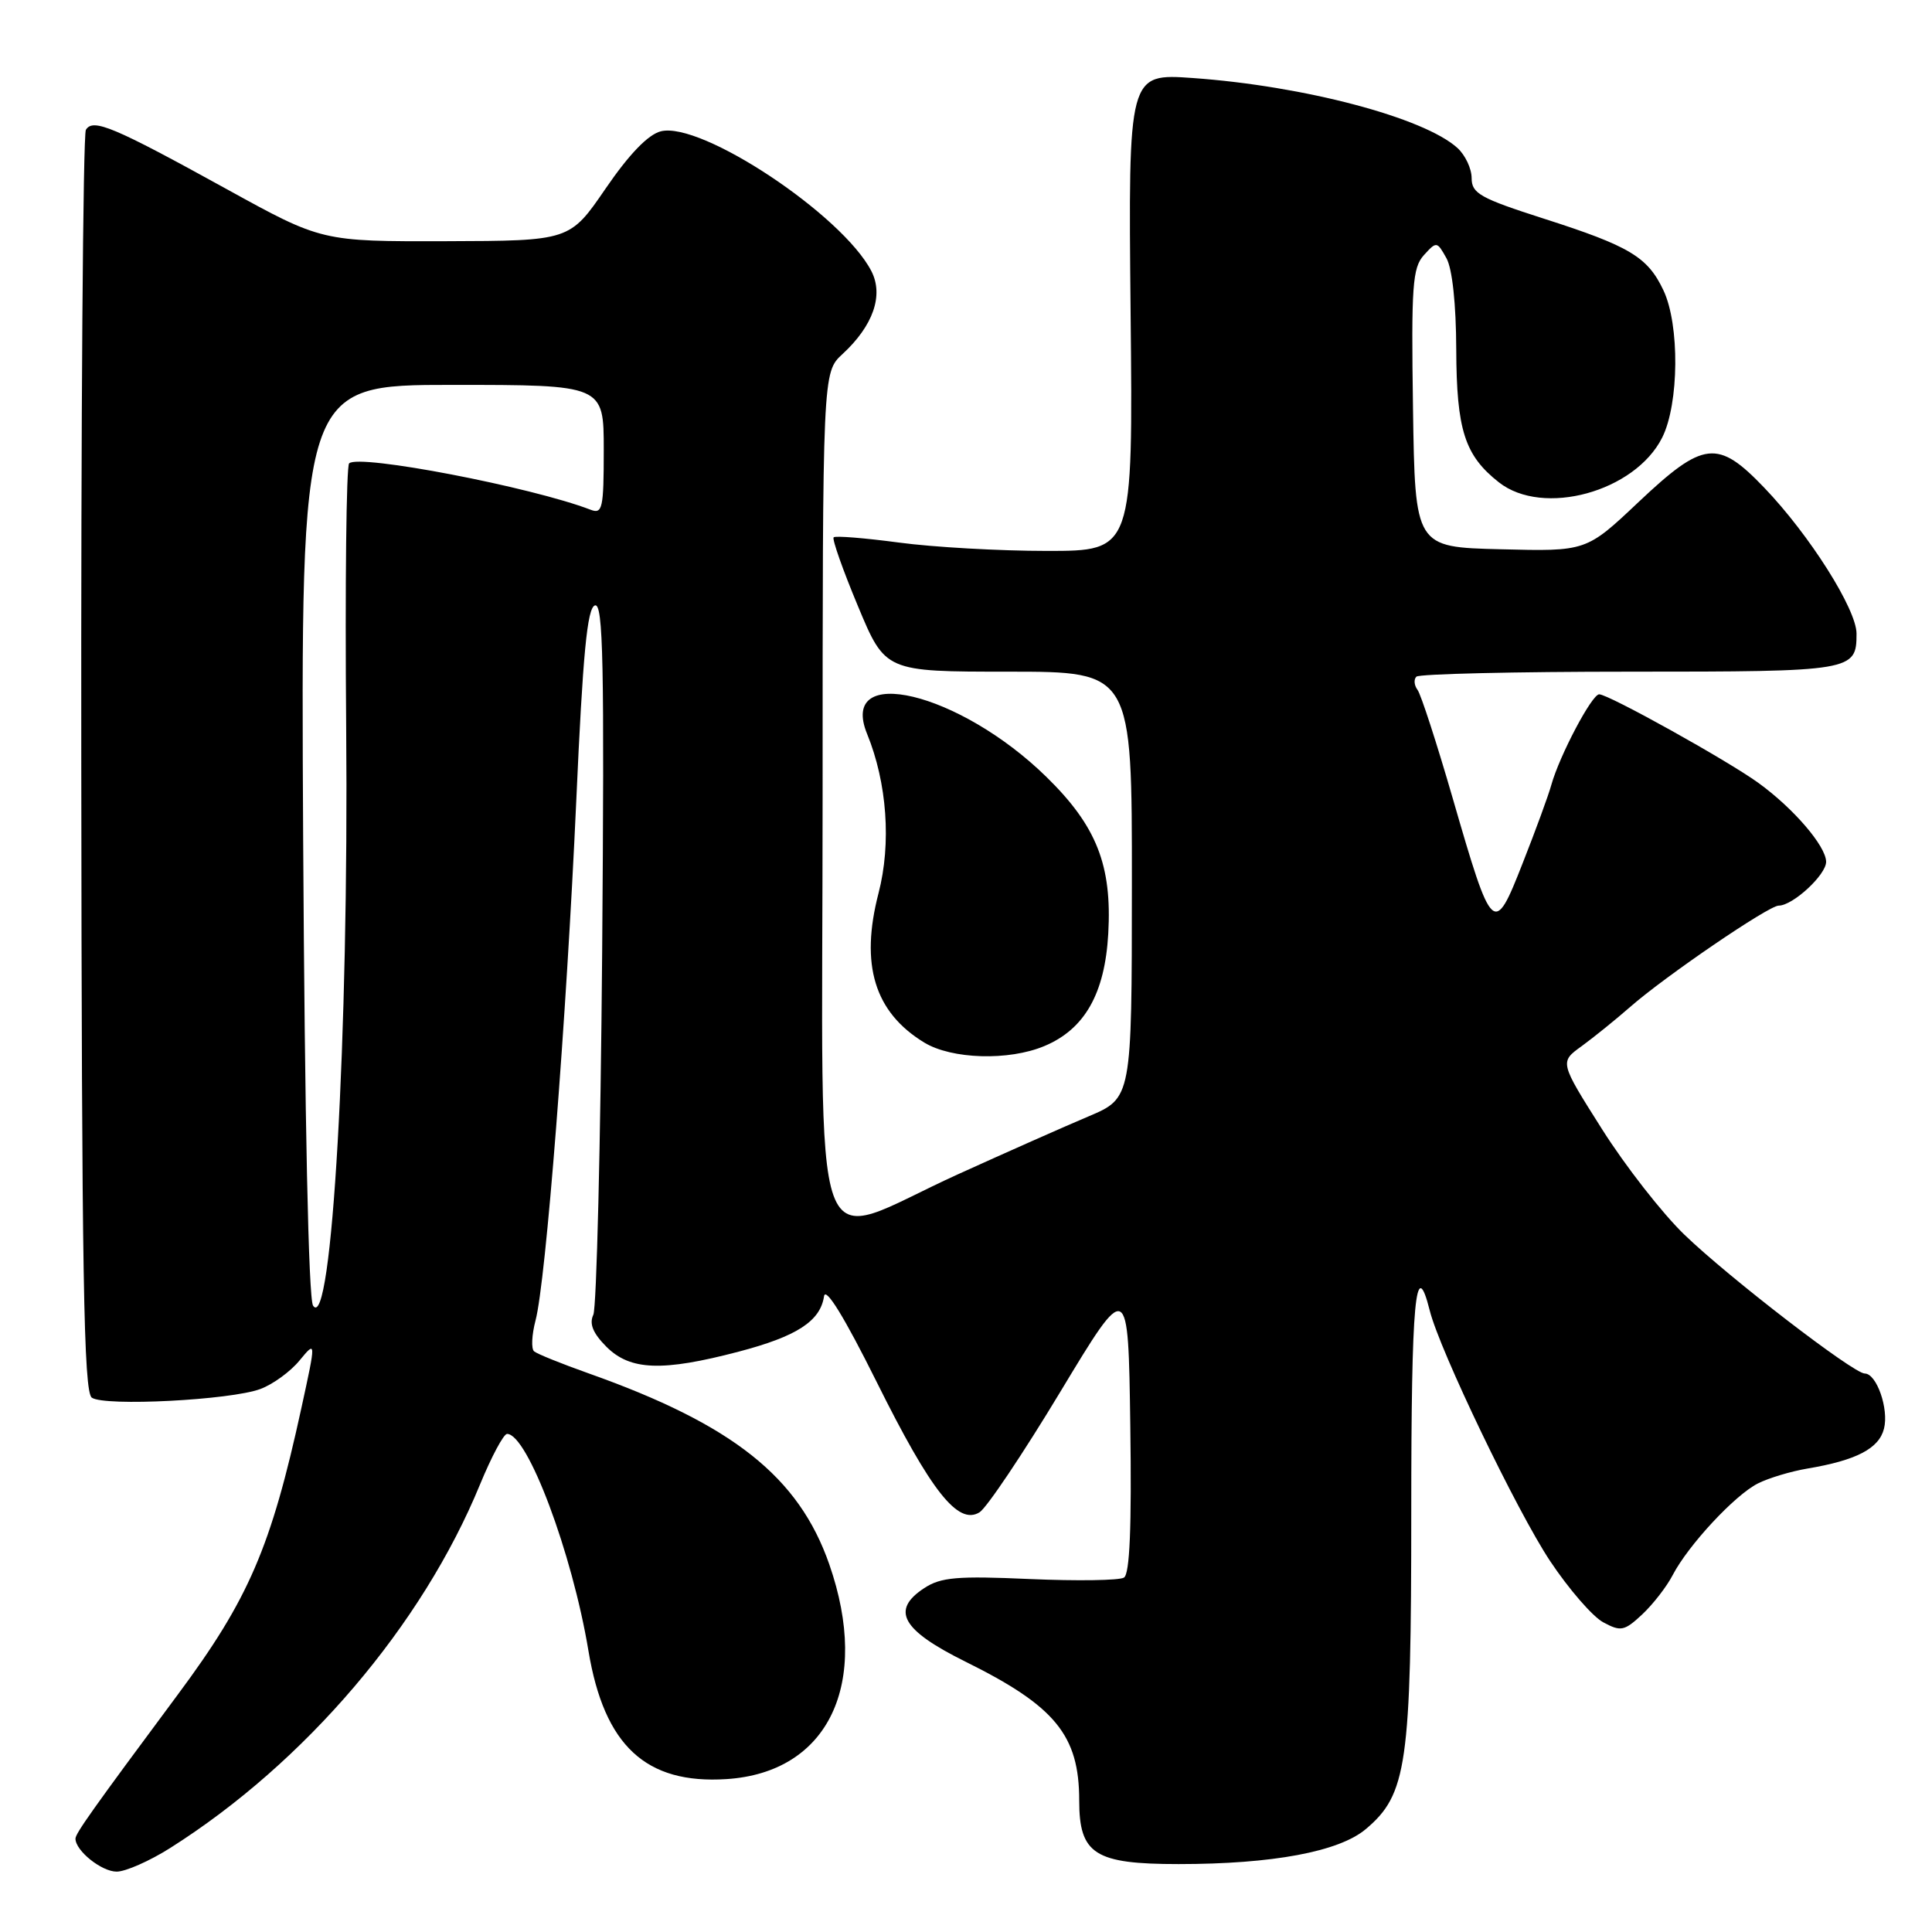 <?xml version="1.0" encoding="UTF-8" standalone="no"?>
<!DOCTYPE svg PUBLIC "-//W3C//DTD SVG 1.1//EN" "http://www.w3.org/Graphics/SVG/1.1/DTD/svg11.dtd" >
<svg xmlns="http://www.w3.org/2000/svg" xmlns:xlink="http://www.w3.org/1999/xlink" version="1.1" viewBox="0 0 256 256">
 <g >
 <path fill="currentColor"
d=" M 22.55 244.87 C 40.44 233.55 55.94 215.36 63.60 196.71 C 65.12 193.02 66.73 190.00 67.19 190.00 C 69.90 190.00 75.82 205.78 77.97 218.73 C 80.06 231.31 85.57 236.43 96.26 235.74 C 109.78 234.87 115.40 223.12 109.88 207.27 C 105.84 195.69 97.11 188.76 78.00 181.98 C 74.42 180.71 71.17 179.40 70.77 179.06 C 70.37 178.72 70.46 176.88 70.96 174.97 C 72.33 169.84 75.05 135.09 76.36 106.08 C 77.23 86.62 77.81 80.56 78.83 80.22 C 79.93 79.86 80.09 87.91 79.79 126.14 C 79.58 151.64 79.05 173.27 78.62 174.21 C 78.05 175.41 78.57 176.66 80.36 178.46 C 83.51 181.60 87.75 181.76 97.88 179.10 C 105.58 177.08 108.70 175.06 109.19 171.76 C 109.39 170.46 111.90 174.55 116.16 183.11 C 123.38 197.63 126.94 202.14 129.79 200.39 C 130.73 199.81 135.55 192.63 140.50 184.42 C 149.50 169.50 149.50 169.50 149.77 188.93 C 149.96 202.37 149.70 208.57 148.93 209.04 C 148.32 209.42 142.70 209.50 136.45 209.23 C 126.85 208.80 124.66 208.99 122.47 210.43 C 118.00 213.36 119.47 215.99 127.95 220.19 C 139.83 226.07 143.00 229.94 143.00 238.57 C 143.00 245.69 145.05 247.00 156.17 247.00 C 168.62 247.00 177.42 245.36 180.97 242.37 C 186.43 237.77 187.00 233.83 187.00 200.26 C 187.00 172.23 187.56 166.13 189.45 173.66 C 190.78 178.96 201.01 200.25 205.40 206.85 C 207.87 210.56 211.04 214.22 212.45 214.97 C 214.77 216.22 215.24 216.12 217.60 213.92 C 219.02 212.59 220.85 210.24 221.65 208.69 C 223.71 204.74 229.87 198.11 232.92 196.57 C 234.34 195.85 237.30 194.96 239.50 194.59 C 245.98 193.50 248.98 191.94 249.64 189.30 C 250.30 186.68 248.66 182.00 247.09 182.00 C 245.60 182.00 229.10 169.30 223.20 163.61 C 220.28 160.80 215.36 154.50 212.27 149.61 C 206.65 140.73 206.65 140.73 209.58 138.62 C 211.18 137.45 214.07 135.12 216.00 133.43 C 220.62 129.37 234.36 120.00 235.68 120.00 C 237.57 120.00 242.00 115.89 241.97 114.18 C 241.94 112.10 237.64 107.10 233.00 103.74 C 228.87 100.75 213.14 92.00 211.90 92.00 C 210.93 92.00 206.64 100.13 205.56 104.00 C 205.18 105.38 203.47 110.05 201.76 114.38 C 197.95 124.10 197.74 123.90 192.50 105.80 C 190.38 98.48 188.28 92.01 187.83 91.41 C 187.38 90.81 187.31 90.02 187.68 89.66 C 188.04 89.30 200.77 89.00 215.97 89.00 C 245.54 89.00 246.00 88.92 246.00 83.96 C 246.00 80.73 239.78 70.89 233.77 64.62 C 227.60 58.18 225.74 58.39 217.11 66.53 C 210.19 73.07 210.19 73.07 198.84 72.78 C 187.50 72.50 187.50 72.50 187.23 54.10 C 186.99 37.89 187.16 35.48 188.67 33.81 C 190.35 31.96 190.41 31.97 191.66 34.21 C 192.44 35.61 192.94 40.30 192.96 46.30 C 193.00 56.98 194.08 60.35 198.61 63.91 C 204.46 68.51 216.64 65.17 220.25 57.98 C 222.49 53.51 222.58 43.03 220.41 38.46 C 218.32 34.04 215.93 32.61 204.56 28.97 C 196.14 26.27 195.00 25.63 195.00 23.61 C 195.00 22.34 194.15 20.54 193.11 19.60 C 188.67 15.58 172.82 11.39 158.07 10.34 C 149.50 9.73 149.50 9.73 149.81 41.37 C 150.13 73.00 150.13 73.00 138.72 73.00 C 132.45 73.00 123.62 72.50 119.10 71.89 C 114.58 71.29 110.69 70.97 110.46 71.20 C 110.24 71.43 111.68 75.53 113.68 80.31 C 117.30 89.00 117.30 89.00 133.65 89.00 C 150.00 89.00 150.00 89.00 149.98 117.25 C 149.97 145.50 149.97 145.50 144.23 147.93 C 141.08 149.26 133.32 152.70 127.00 155.57 C 106.85 164.69 109.00 170.65 109.00 105.65 C 109.00 49.35 109.00 49.35 111.63 46.92 C 115.71 43.16 117.11 39.12 115.46 35.92 C 111.61 28.47 92.90 16.05 87.56 17.40 C 85.89 17.82 83.37 20.42 80.25 24.98 C 75.50 31.91 75.50 31.91 59.07 31.96 C 42.63 32.00 42.63 32.00 30.04 25.06 C 15.00 16.77 12.33 15.65 11.38 17.20 C 11.00 17.81 10.72 55.66 10.77 101.30 C 10.83 169.04 11.09 184.46 12.17 185.20 C 13.87 186.38 30.56 185.52 34.50 184.05 C 36.15 183.44 38.49 181.74 39.69 180.27 C 41.89 177.61 41.89 177.61 39.94 186.55 C 35.91 205.05 32.95 211.90 23.59 224.50 C 12.28 239.73 10.00 242.94 10.00 243.63 C 10.00 245.23 13.45 248.00 15.46 248.00 C 16.64 248.00 19.83 246.59 22.55 244.87 Z  M 138.38 138.61 C 143.72 136.38 146.40 131.67 146.85 123.72 C 147.36 114.66 145.31 109.46 138.67 102.96 C 127.16 91.68 111.03 87.81 114.90 97.26 C 117.54 103.73 118.12 111.76 116.41 118.35 C 113.95 127.83 115.87 134.12 122.46 138.14 C 126.11 140.36 133.66 140.59 138.38 138.61 Z  M 41.48 173.00 C 40.88 172.07 40.38 148.42 40.17 111.25 C 39.85 51.00 39.85 51.00 59.92 51.00 C 80.00 51.00 80.00 51.00 80.00 59.61 C 80.00 67.39 79.83 68.15 78.25 67.54 C 70.46 64.54 47.53 60.13 46.26 61.40 C 45.89 61.78 45.71 77.48 45.87 96.29 C 46.23 137.25 43.96 176.79 41.48 173.00 Z "/>
</g>
</svg>